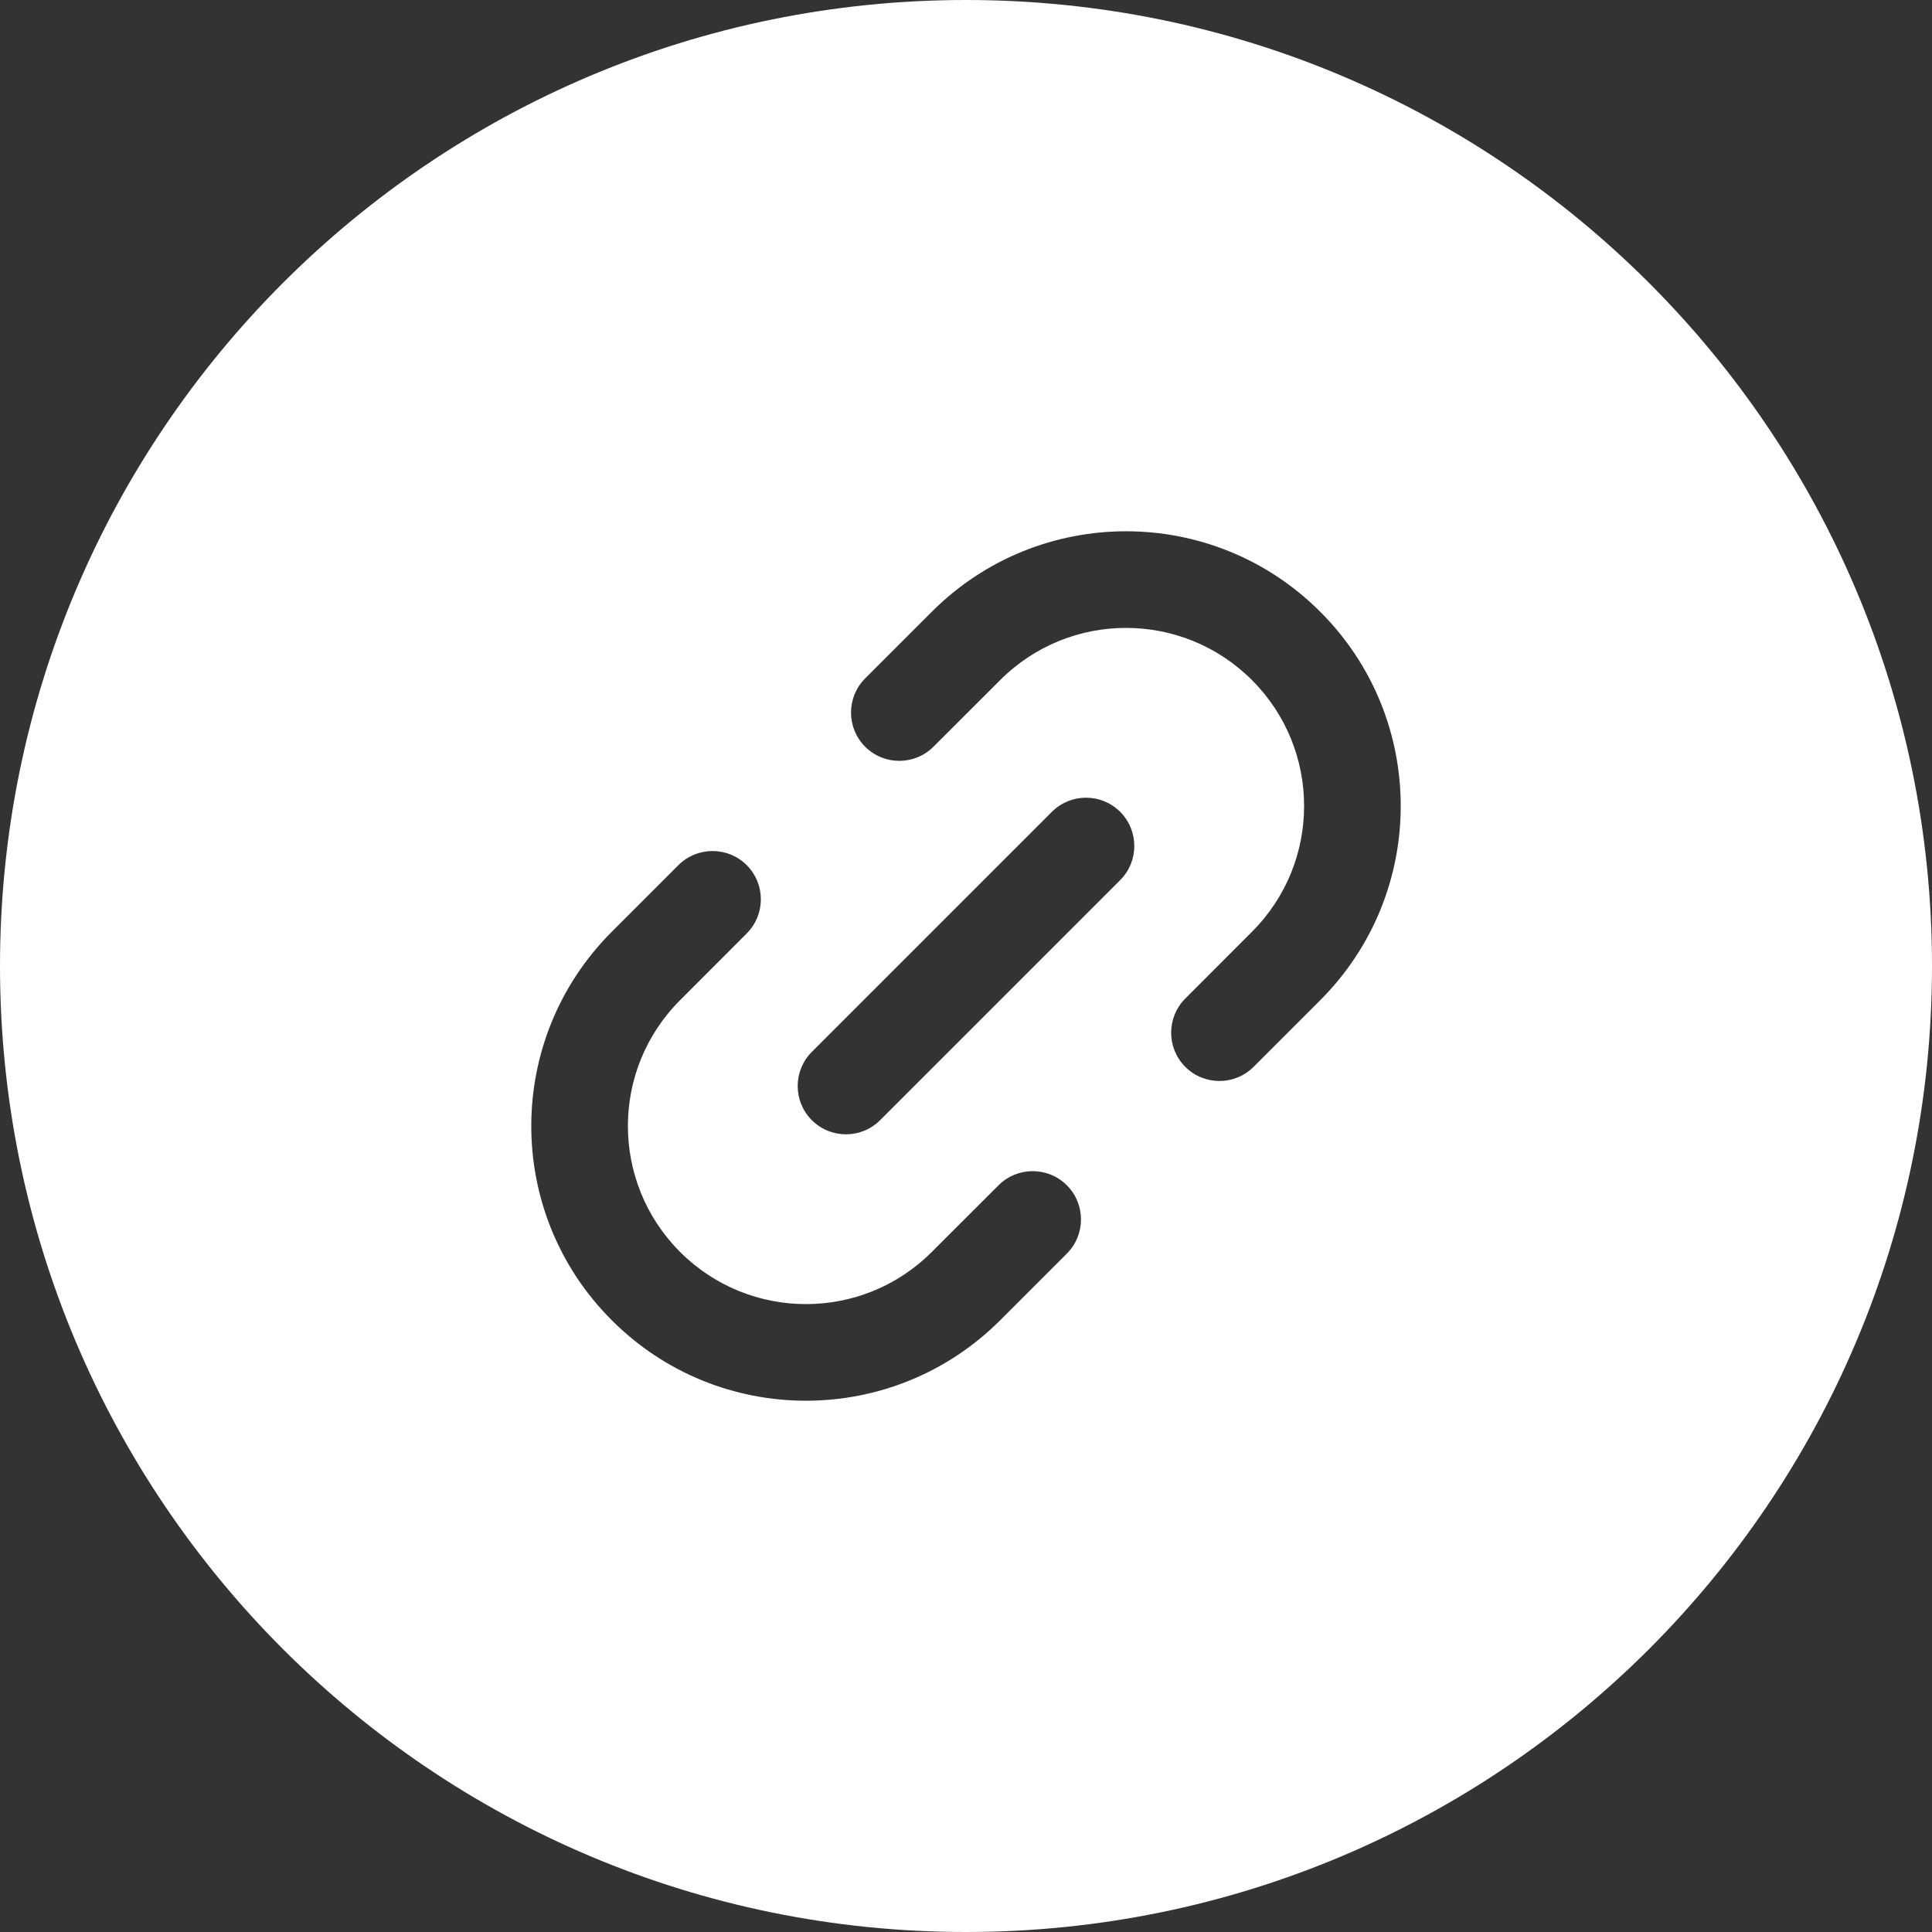 <svg width="20" height="20" viewBox="0 0 20 20" fill="none" xmlns="http://www.w3.org/2000/svg">
<rect x="0" y="0" width="20" height="20" fill="#333333" stroke="none"/>
<path fill-rule="evenodd" clip-rule="evenodd" d="M10 20C15.523 20 20 15.523 20 10C20 4.477 15.523 0 10 0C4.477 0 0 4.477 0 10C0 15.523 4.477 20 10 20ZM13.667 6.333C12.557 5.222 10.757 5.222 9.646 6.333L9.646 6.333L8.956 7.023C8.761 7.218 8.761 7.535 8.956 7.73C9.151 7.925 9.468 7.925 9.663 7.73L10.354 7.04L10.354 7.04C11.073 6.32 12.24 6.32 12.96 7.04C13.68 7.76 13.68 8.927 12.96 9.646L12.27 10.337C12.075 10.532 12.075 10.849 12.27 11.044C12.465 11.239 12.782 11.239 12.977 11.044L13.667 10.354C14.778 9.243 14.778 7.443 13.667 6.333ZM11.596 9.111C11.791 8.916 11.791 8.599 11.596 8.404C11.401 8.209 11.084 8.209 10.889 8.404L8.404 10.889C8.209 11.084 8.209 11.401 8.404 11.596C8.599 11.791 8.916 11.791 9.111 11.596L11.596 9.111ZM7.73 9.663C7.925 9.468 7.925 9.151 7.73 8.956C7.535 8.761 7.218 8.761 7.023 8.956L6.333 9.646L6.333 9.646C5.222 10.757 5.222 12.557 6.333 13.667C7.443 14.778 9.243 14.778 10.354 13.667L11.044 12.977C11.239 12.782 11.239 12.465 11.044 12.27C10.849 12.075 10.532 12.075 10.337 12.27L9.646 12.96C8.927 13.68 7.76 13.68 7.04 12.96C6.32 12.24 6.32 11.073 7.04 10.354L7.73 9.663Z" fill="white"/>
</svg>
